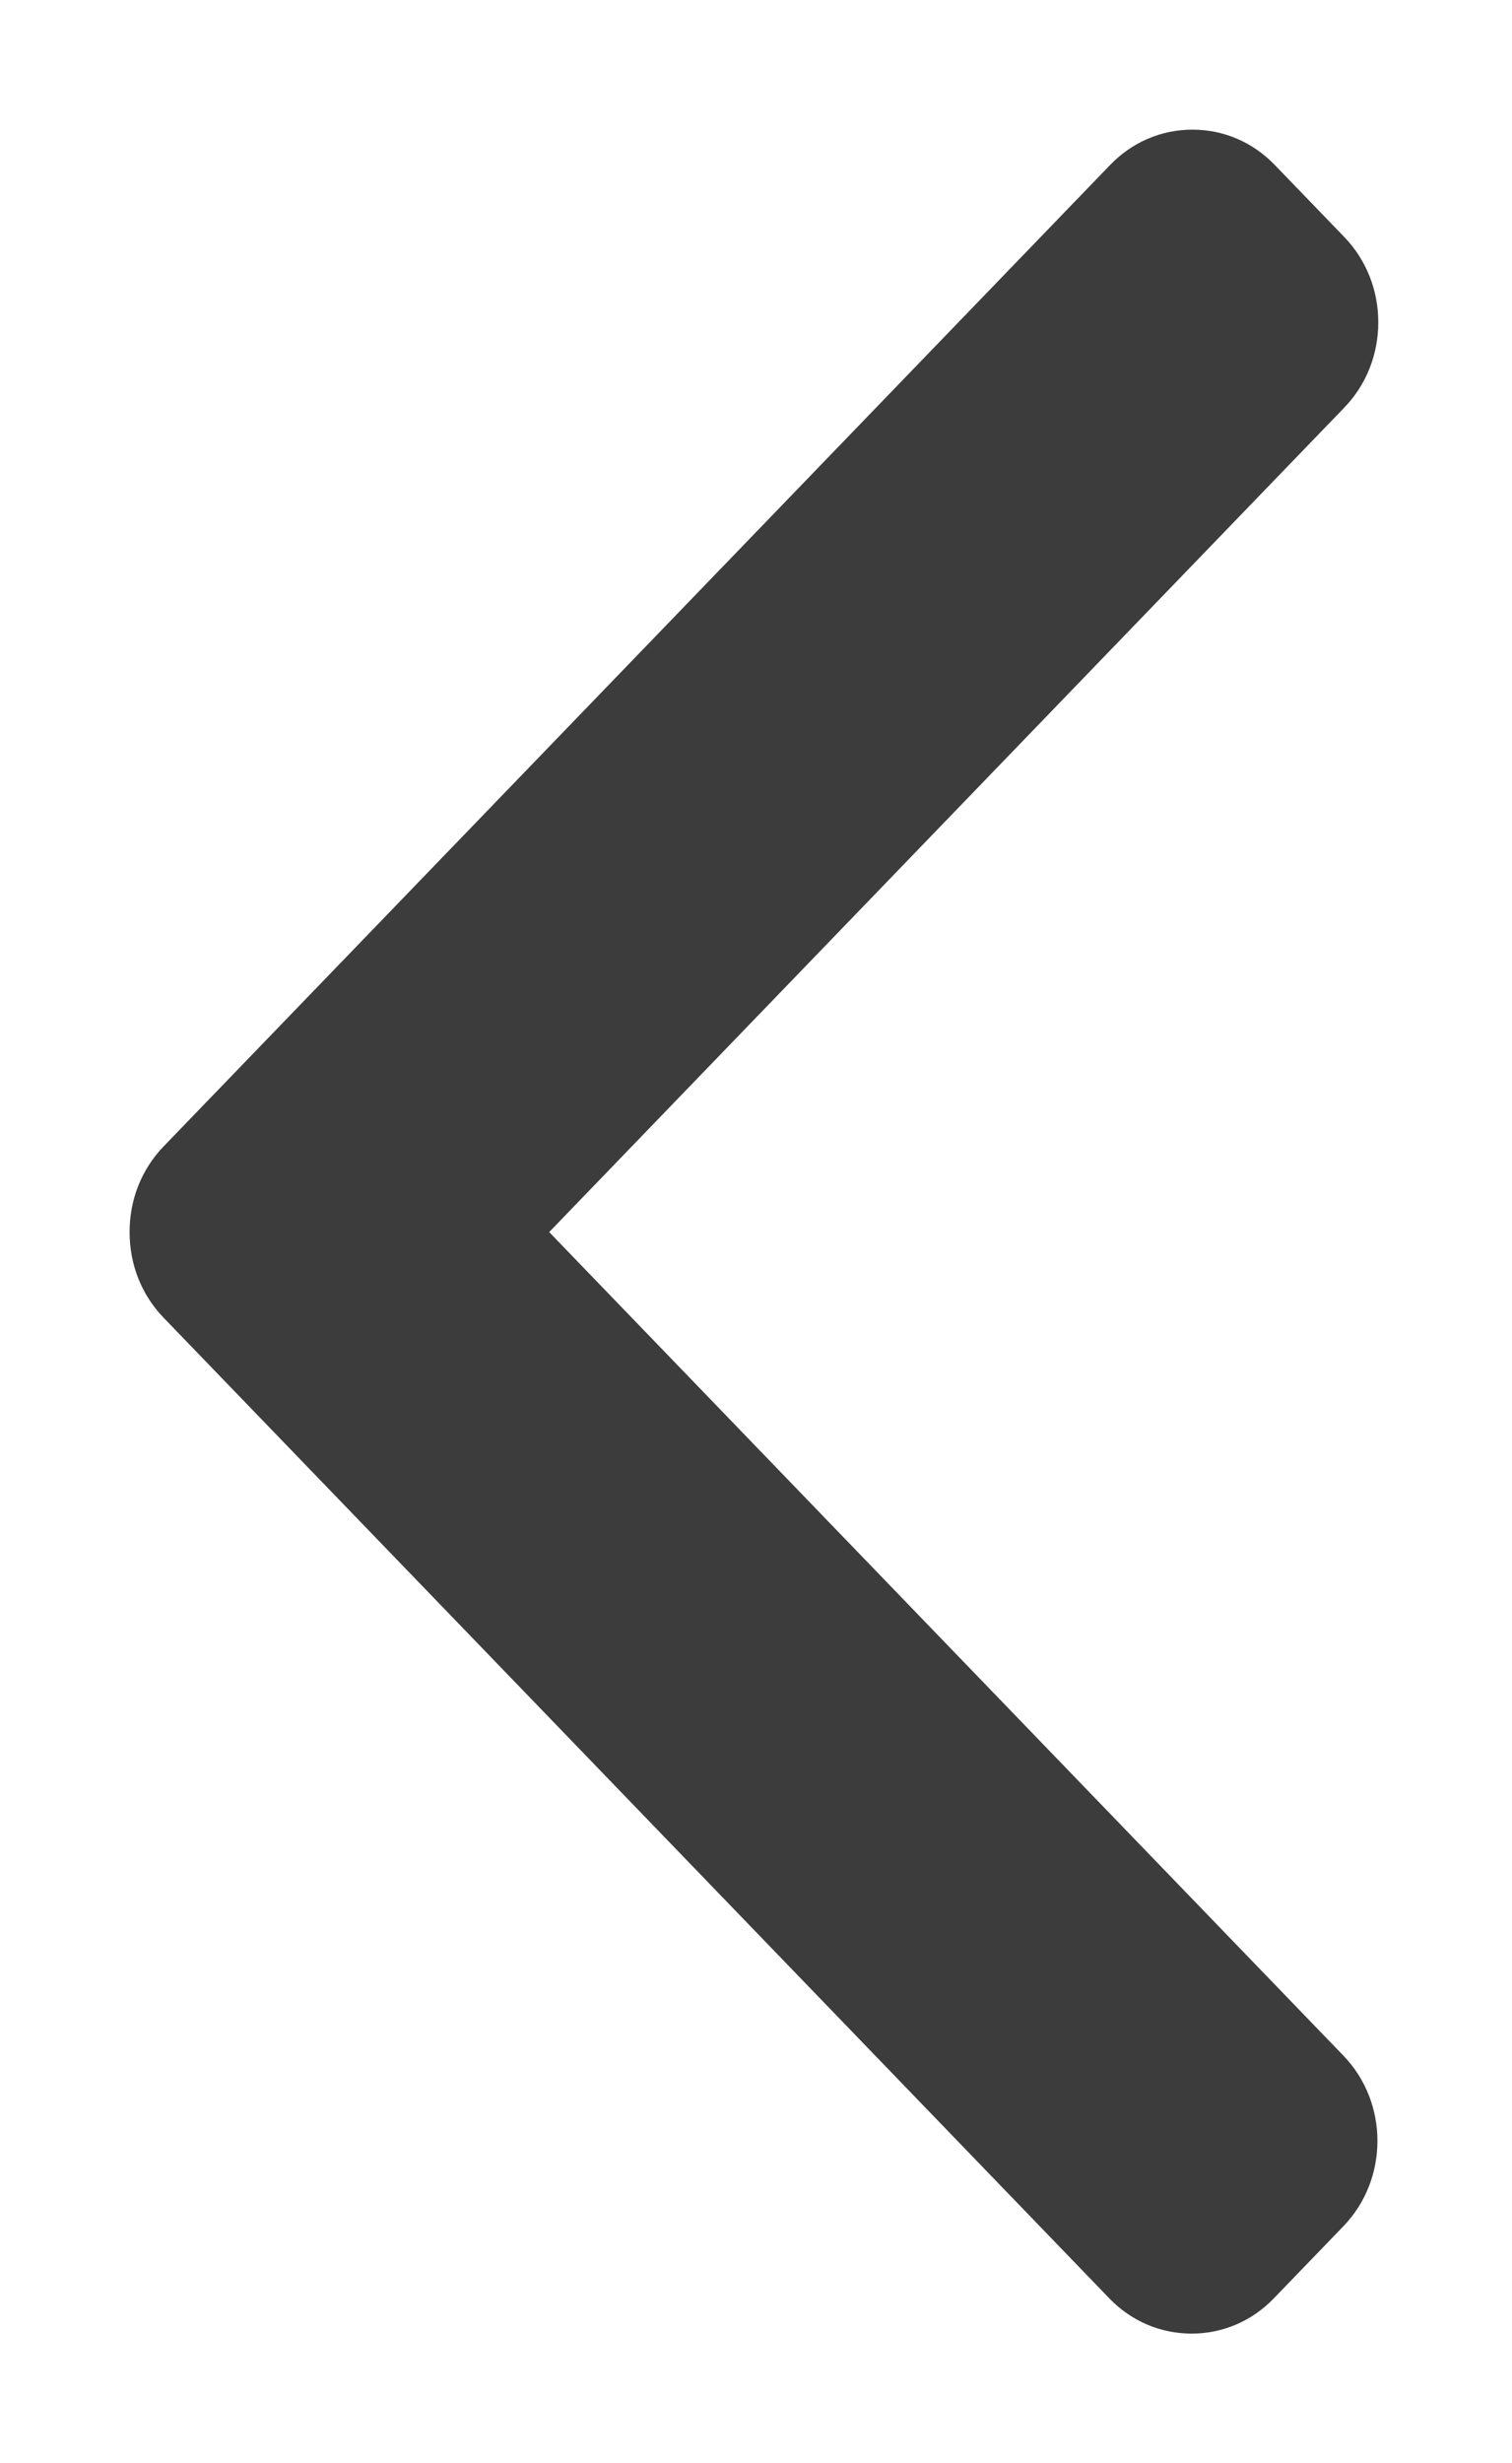 <svg width="350" height="570" viewBox="0 0 350 570" fill="none" xmlns="http://www.w3.org/2000/svg">
<g filter="url(#filter0_d)">
<path d="M7.848 274.9L226.794 501.853C231.858 507.106 238.618 510 245.826 510C253.034 510 259.794 507.106 264.858 501.853L280.982 485.143C291.474 474.255 291.474 456.558 280.982 445.687L97.127 255.106L281.186 64.313C286.25 59.06 289.046 52.057 289.046 44.589C289.046 37.114 286.25 30.11 281.186 24.853L265.062 8.147C259.994 2.894 253.238 -5.15754e-05 246.03 -5.15754e-05C238.822 -5.15754e-05 232.062 2.894 226.998 8.147L7.848 235.307C2.772 240.577 -0.016 247.613 8.085e-05 255.093C-0.016 262.602 2.772 269.634 7.848 274.9Z" fill="#3C3C3C"/>
</g>
<defs>
<filter id="filter0_d" x="0" y="-6.10352e-05" width="349.046" height="570" filterUnits="userSpaceOnUse" color-interpolation-filters="sRGB">
<feFlood flood-opacity="0" result="BackgroundImageFix"/>
<feColorMatrix in="SourceAlpha" type="matrix" values="0 0 0 0 0 0 0 0 0 0 0 0 0 0 0 0 0 0 127 0"/>
<feOffset dx="30" dy="30"/>
<feGaussianBlur stdDeviation="15"/>
<feColorMatrix type="matrix" values="0 0 0 0 0 0 0 0 0 0 0 0 0 0 0 0 0 0 0.25 0"/>
<feBlend mode="normal" in2="BackgroundImageFix" result="effect1_dropShadow"/>
<feBlend mode="normal" in="SourceGraphic" in2="effect1_dropShadow" result="shape"/>
</filter>
</defs>
</svg>
